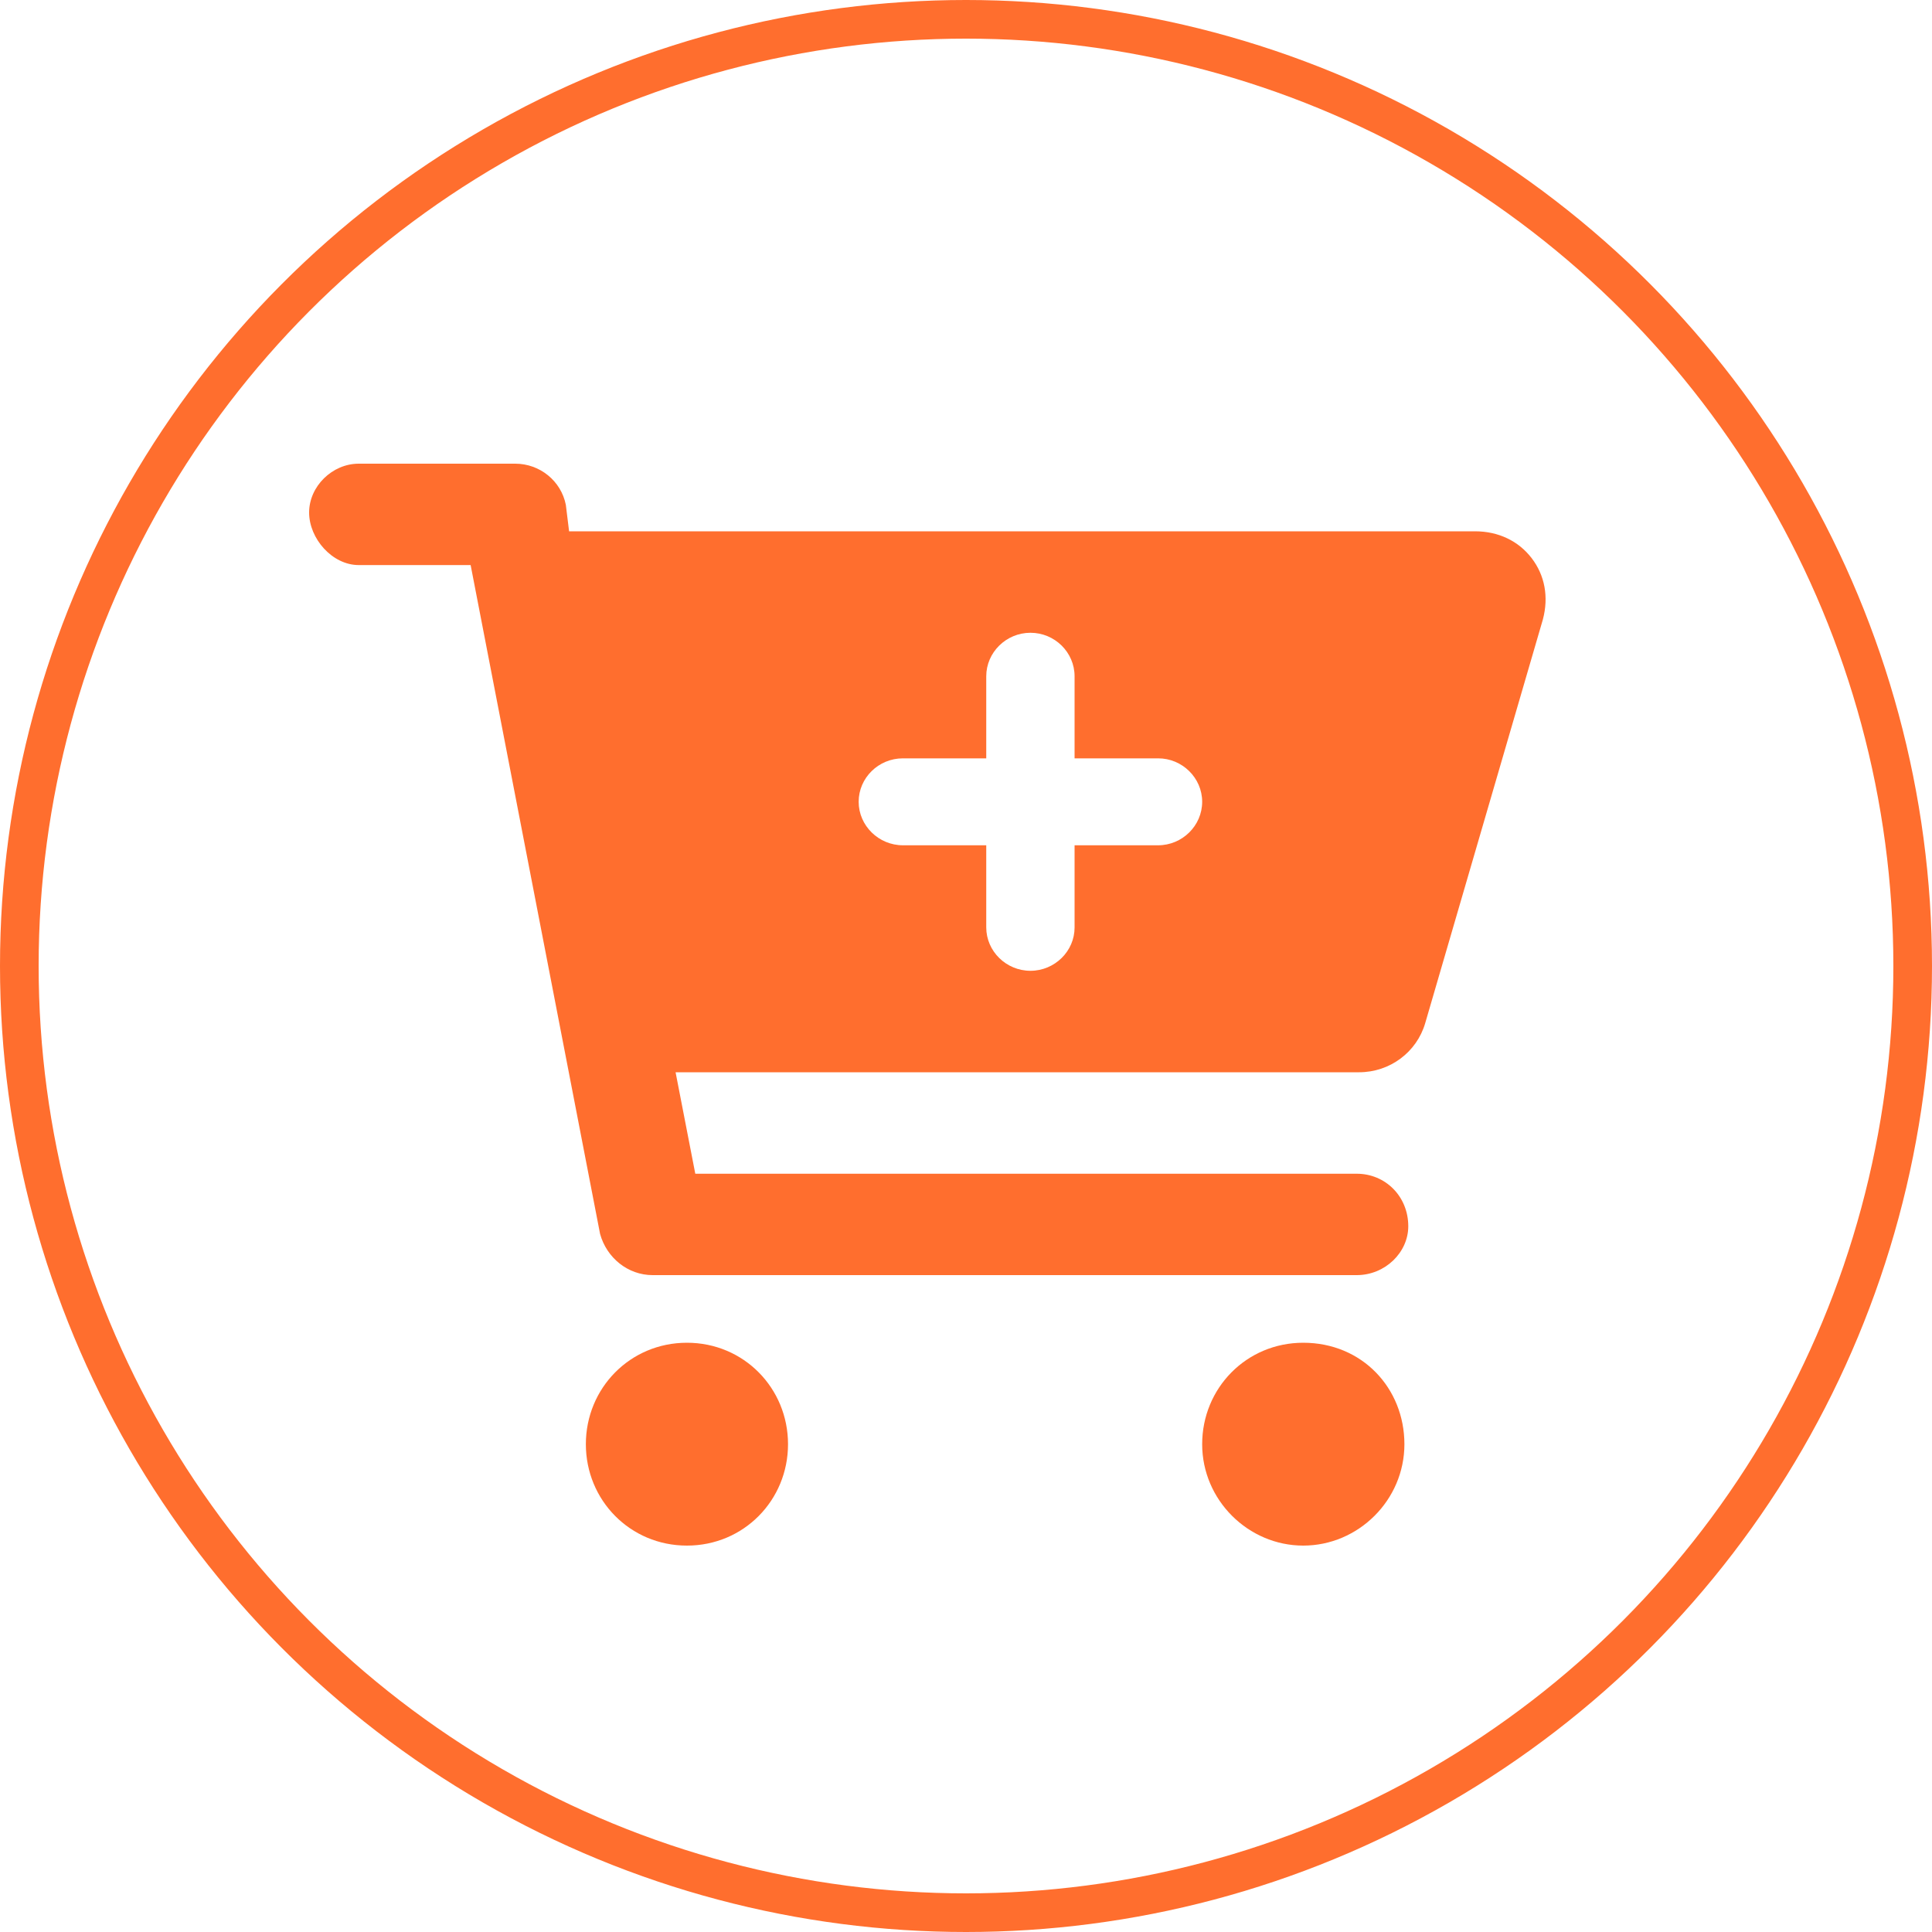 <svg width="25" height="25" viewBox="0 0 25 25" fill="none" xmlns="http://www.w3.org/2000/svg">
<circle cx="12.5" cy="12.5" r="12.25" stroke="#FF6E2E" stroke-width="0.5"/>
<path d="M8.889 17.375C8.153 17.375 7.581 17.963 7.581 18.688C7.581 19.412 8.153 20 8.889 20C9.625 20 10.197 19.412 10.197 18.688C10.197 17.963 9.625 17.375 8.889 17.375ZM19.82 7.223C19.651 7.002 19.392 6.875 19.087 6.875H7.364L7.322 6.533C7.261 6.224 6.986 6 6.667 6H4.642C4.299 6 4 6.294 4 6.632C4 6.969 4.299 7.312 4.642 7.312H6.09L7.765 15.967C7.85 16.276 8.125 16.5 8.445 16.5H17.556C17.924 16.5 18.223 16.206 18.223 15.868C18.223 15.48 17.926 15.188 17.556 15.188H8.997L8.742 13.875H17.587C17.984 13.875 18.332 13.616 18.442 13.24L19.965 8.015C20.042 7.724 19.99 7.445 19.82 7.223ZM15.556 10.375C15.556 10.684 15.299 10.938 14.985 10.938H13.905V12C13.906 12.308 13.648 12.562 13.334 12.562C13.02 12.562 12.762 12.309 12.762 12V10.938H11.684C11.37 10.938 11.111 10.684 11.111 10.375C11.111 10.066 11.368 9.813 11.683 9.813H12.762V8.751C12.762 8.442 13.02 8.188 13.334 8.188C13.648 8.188 13.905 8.441 13.905 8.751V9.813H14.985C15.298 9.812 15.556 10.066 15.556 10.375ZM16.864 17.375C16.128 17.375 15.556 17.963 15.556 18.688C15.556 19.412 16.153 20 16.864 20C17.576 20 18.173 19.412 18.173 18.688C18.173 17.963 17.626 17.375 16.864 17.375Z" fill="#FF6E2E"/>
</svg>
